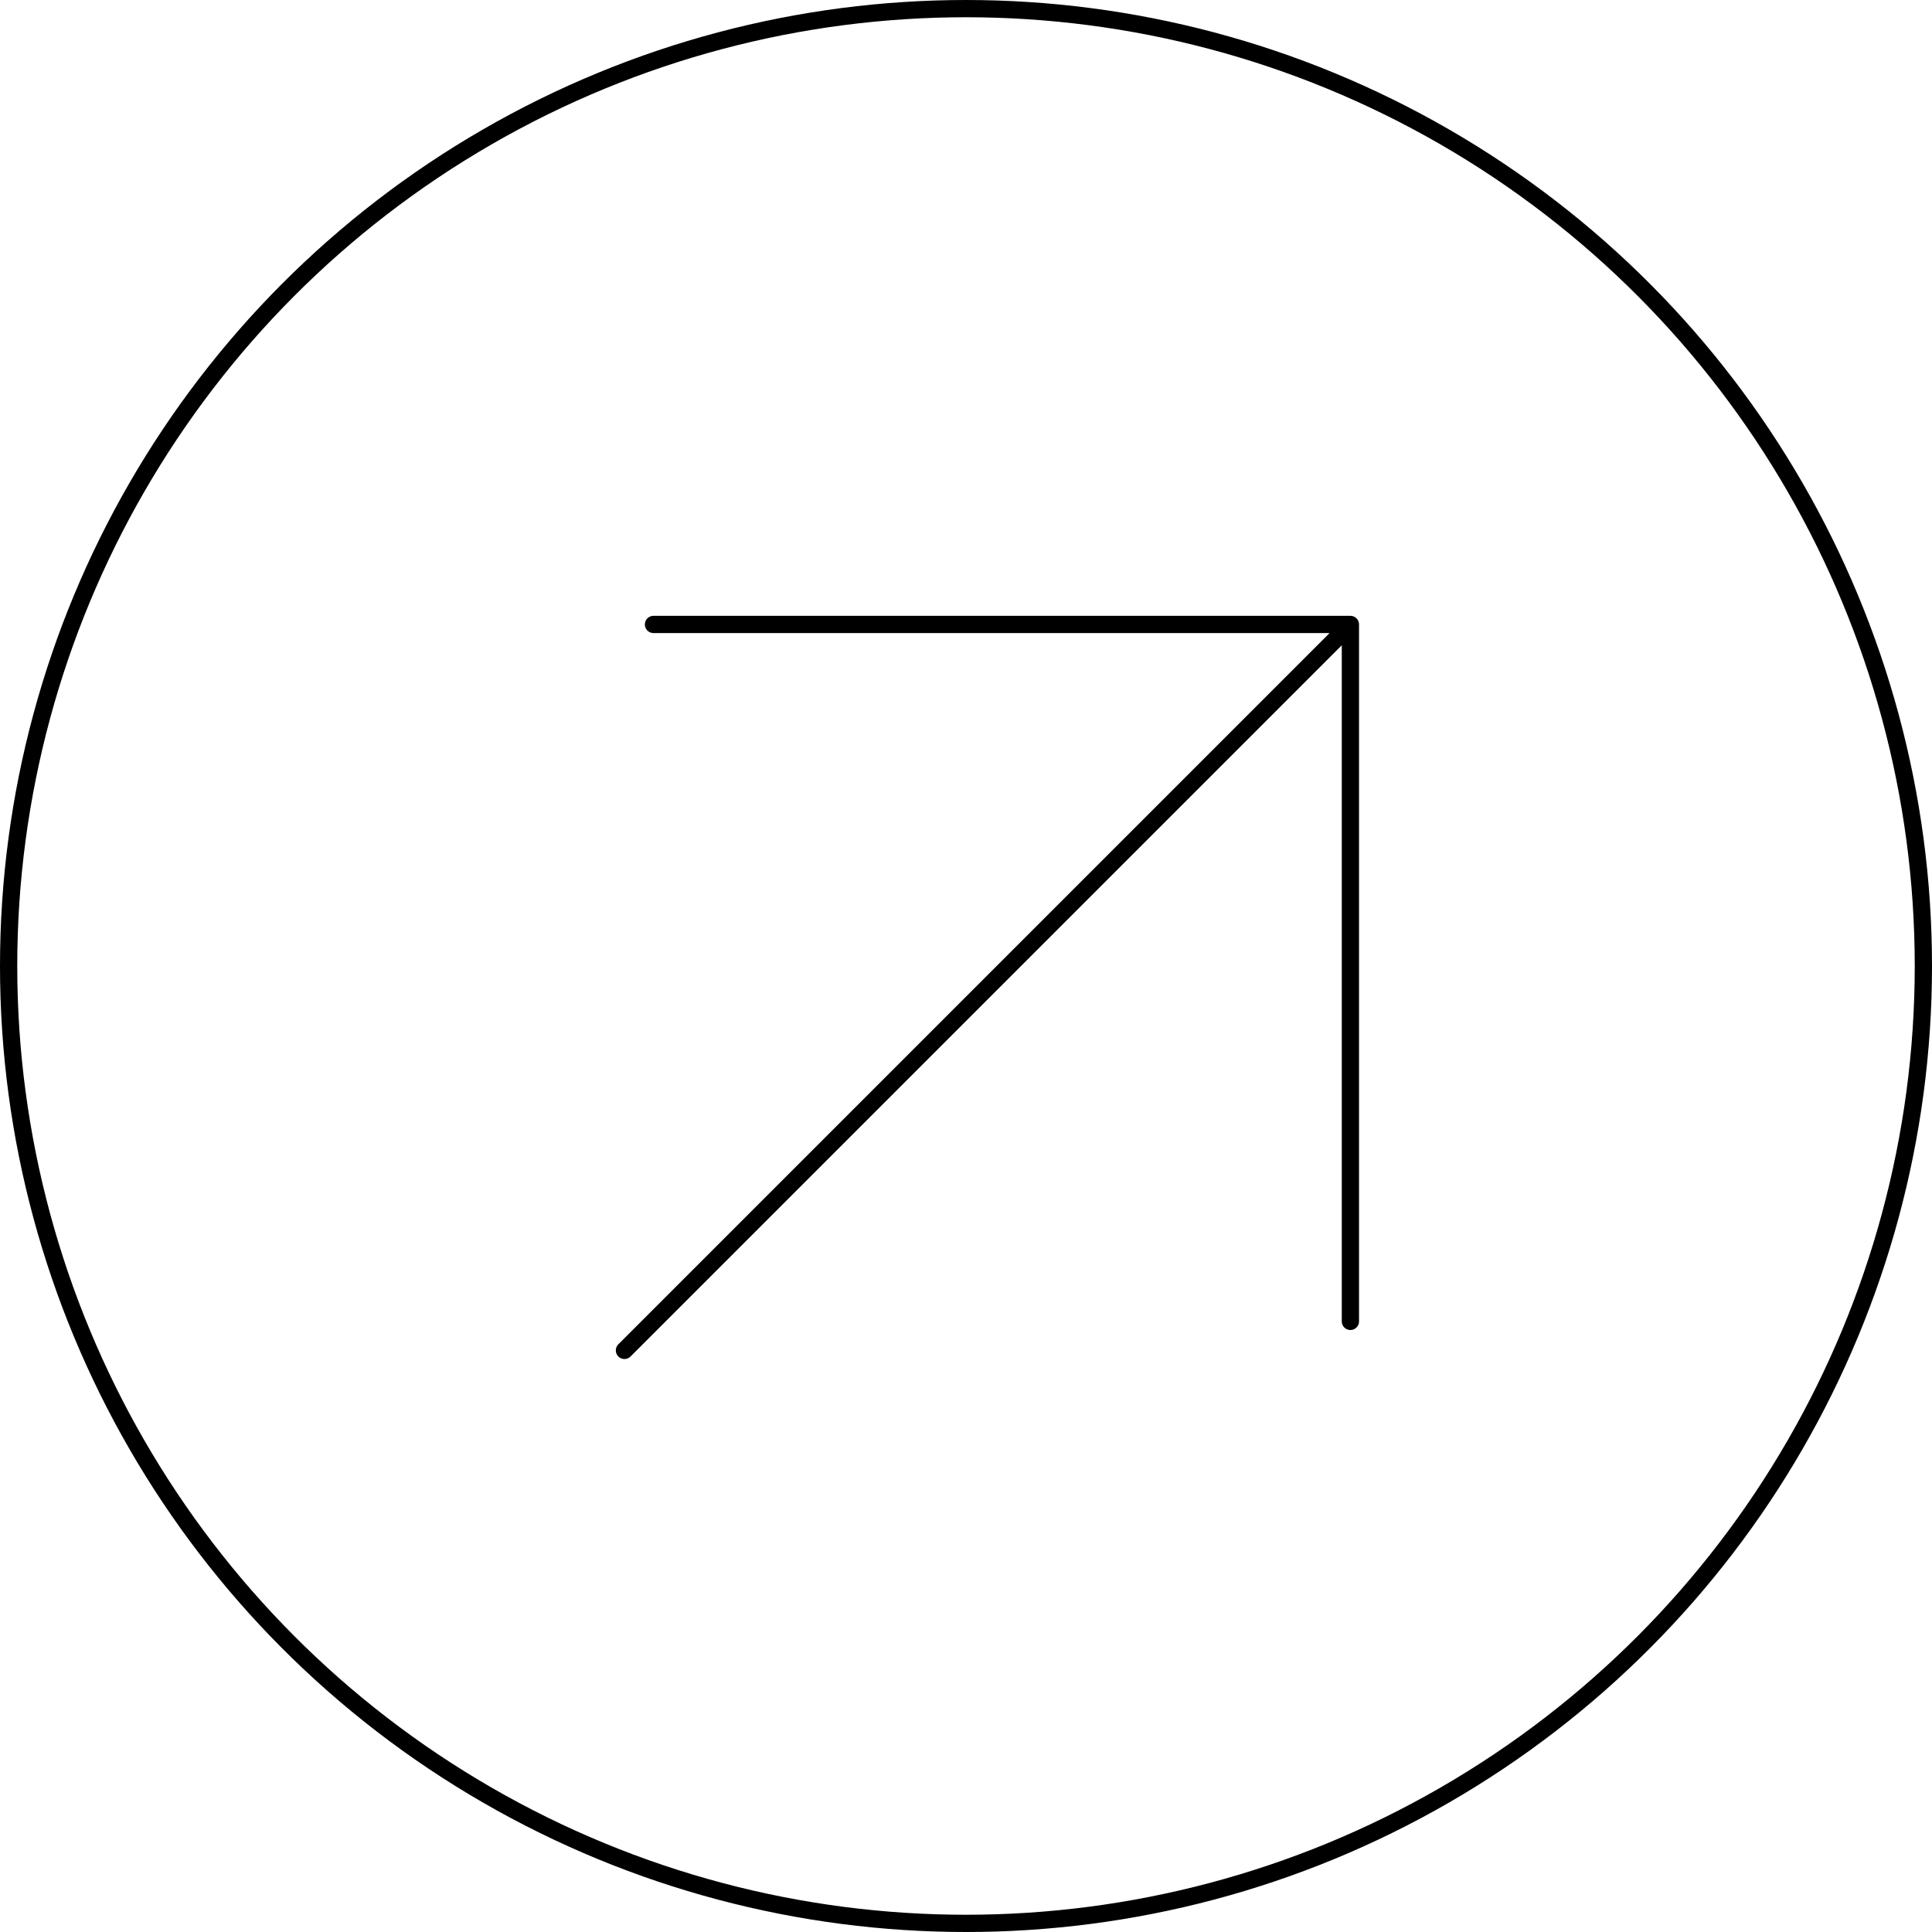 <svg width="56" height="56" viewBox="0 0 56 56" fill="none" xmlns="http://www.w3.org/2000/svg">
<circle cx="28" cy="28" r="27.75" stroke="black" stroke-width="0.5"/>
<path d="M18.1 39.142L39.142 18.1M39.142 18.1L18.942 18.1M39.142 18.1L39.142 38.301" stroke="black" stroke-width="0.5" stroke-linecap="round" stroke-linejoin="round"/>
</svg>
